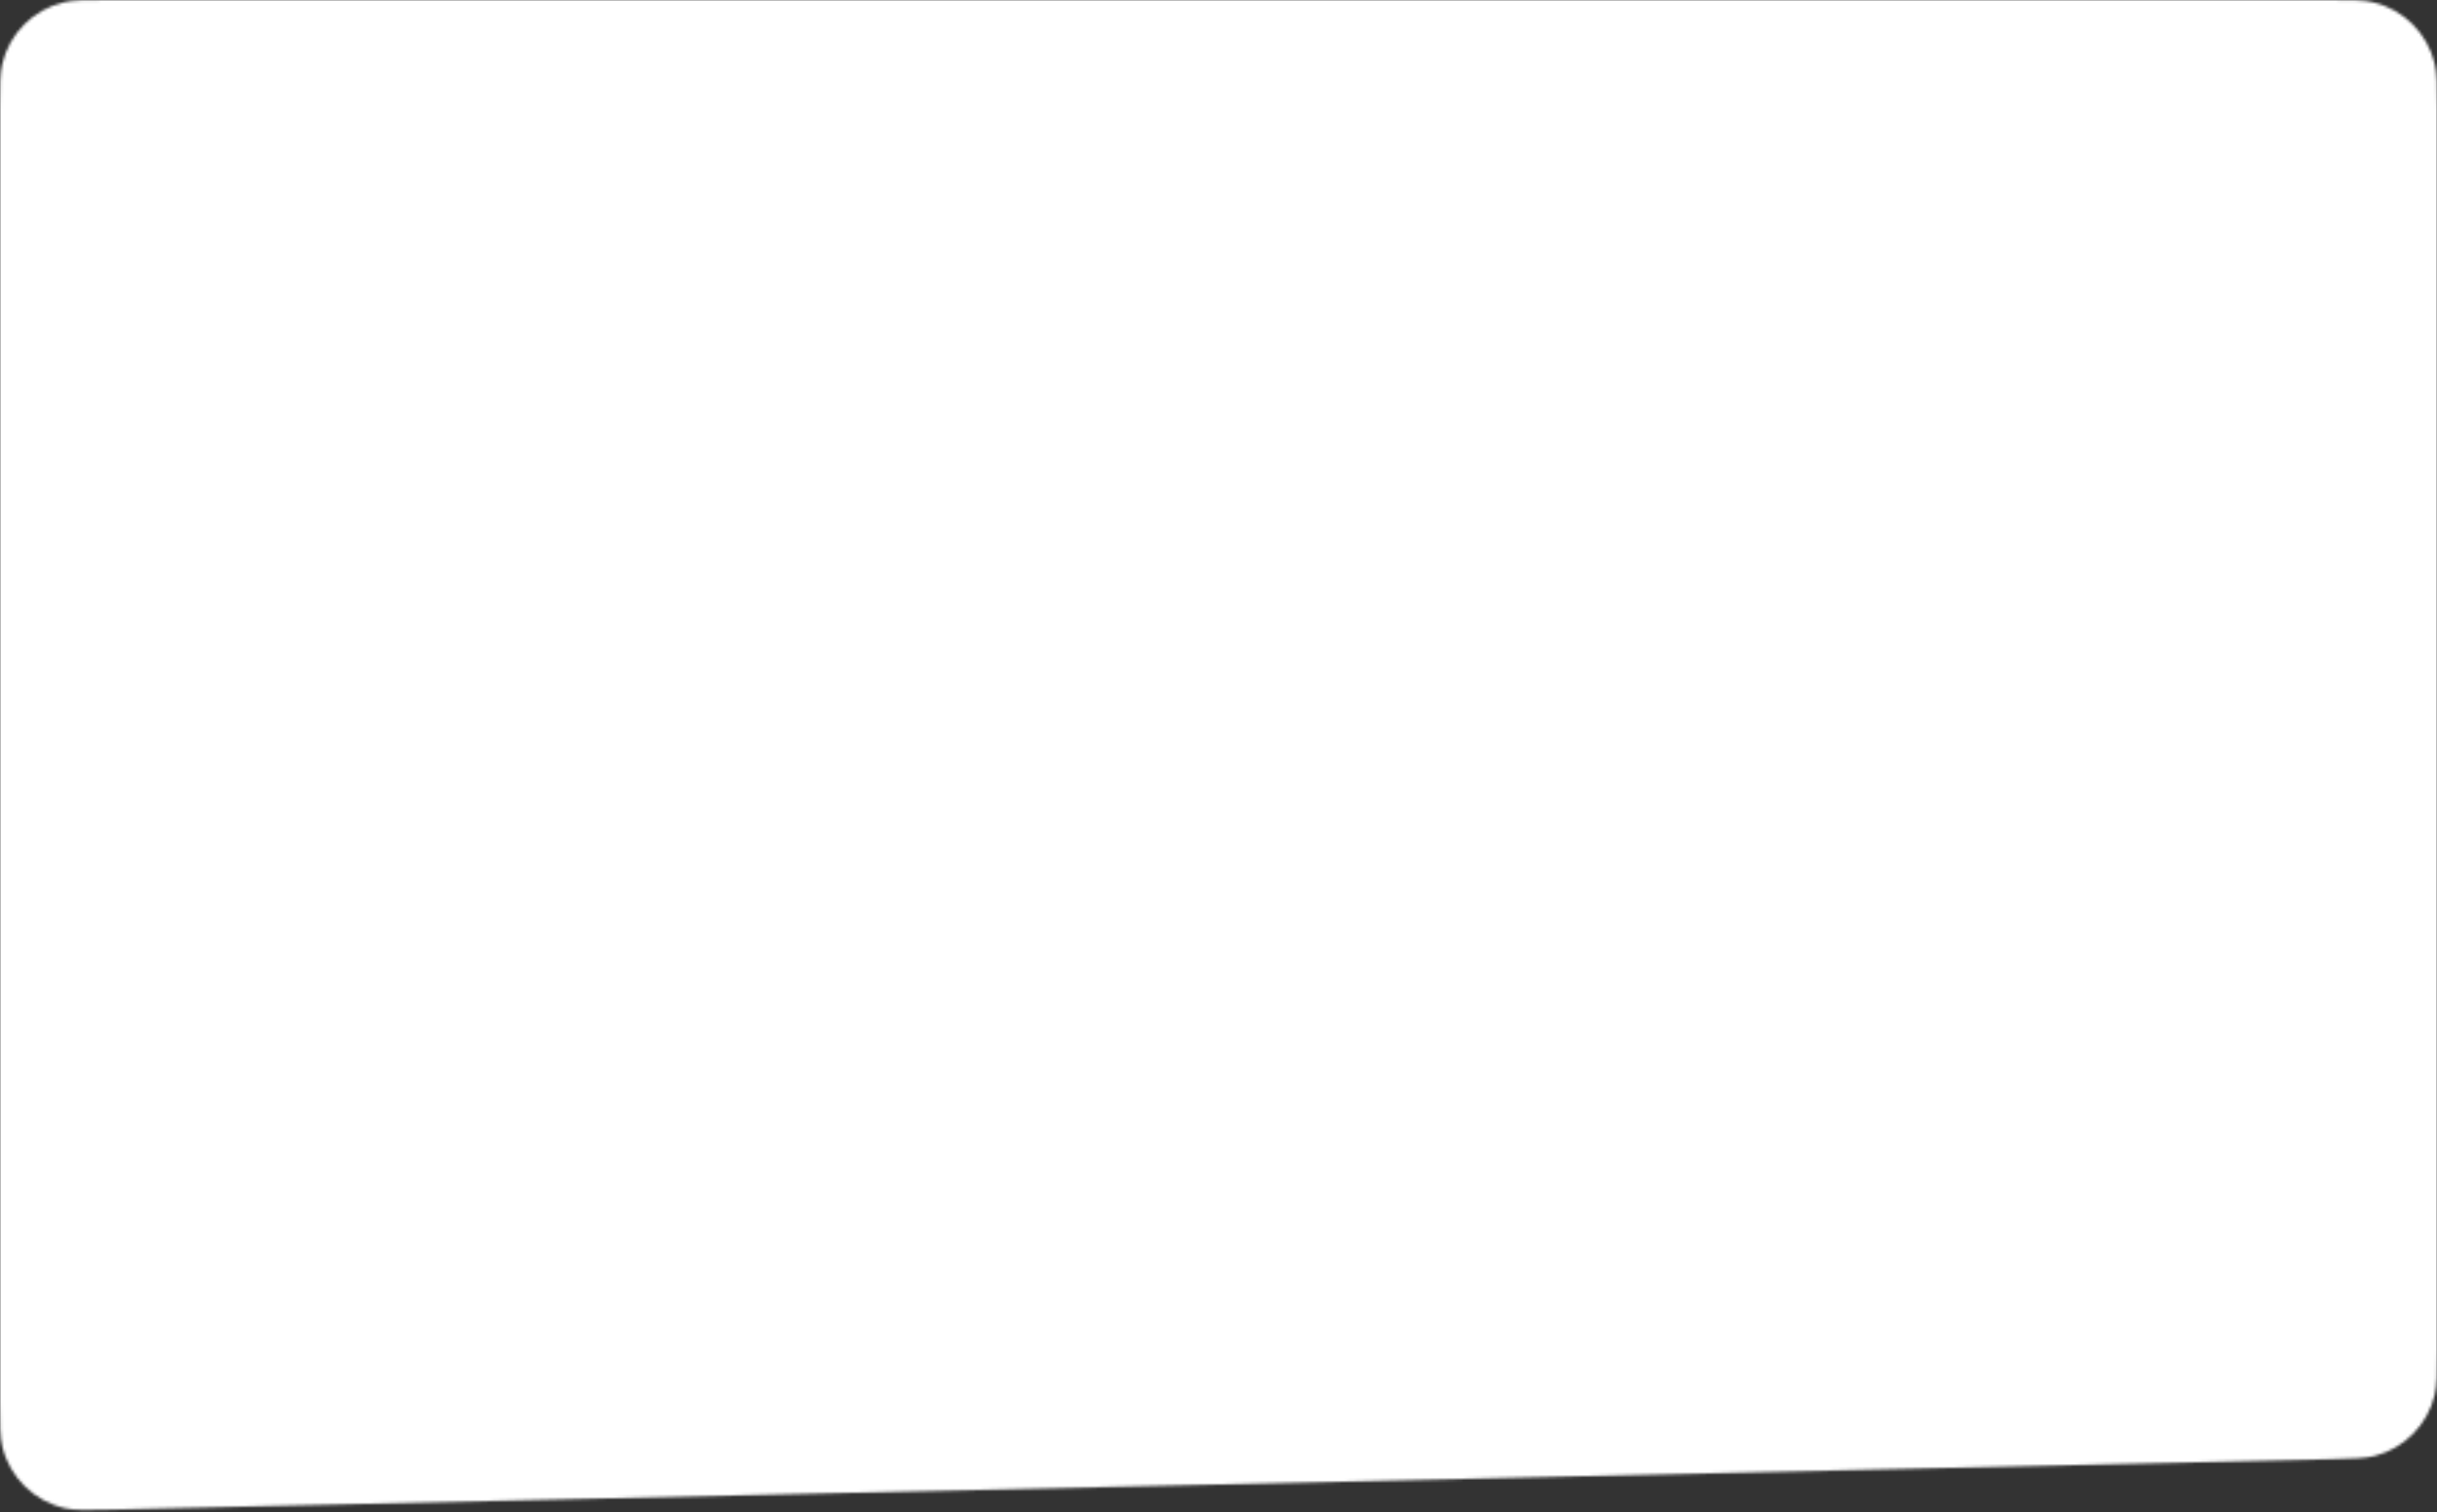 <svg width="880" height="546" viewBox="0 0 880 546" fill="none" xmlns="http://www.w3.org/2000/svg">
<rect x="0" y="0" width="880" height="546" fill="#333333" stroke="none"/>
<mask id="mask0_1_1806" style="mask-type:alpha" maskUnits="userSpaceOnUse" x="0" y="0" width="880" height="546">
<path d="M0 39C0 30.633 0 26.449 0.829 22.997C3.462 12.027 12.027 3.462 22.997 0.829C26.449 0 30.633 0 39 0H841C849.367 0 853.551 0 857.003 0.829C867.973 3.462 876.538 12.027 879.171 22.997C880 26.449 880 30.633 880 39V487.876C880 496.074 880 500.173 879.195 503.578C876.638 514.389 868.316 522.903 857.565 525.704C854.18 526.587 850.082 526.68 841.886 526.866L39.886 545.094C31.349 545.288 27.08 545.385 23.561 544.611C12.375 542.153 3.565 533.541 0.853 522.413C0 518.913 0 514.643 0 506.104V39Z" fill="#D9D9D9"/>
</mask>
<g mask="url(#mask0_1_1806)">
<rect width="880" height="546" fill="white"/>
</g>
</svg>

